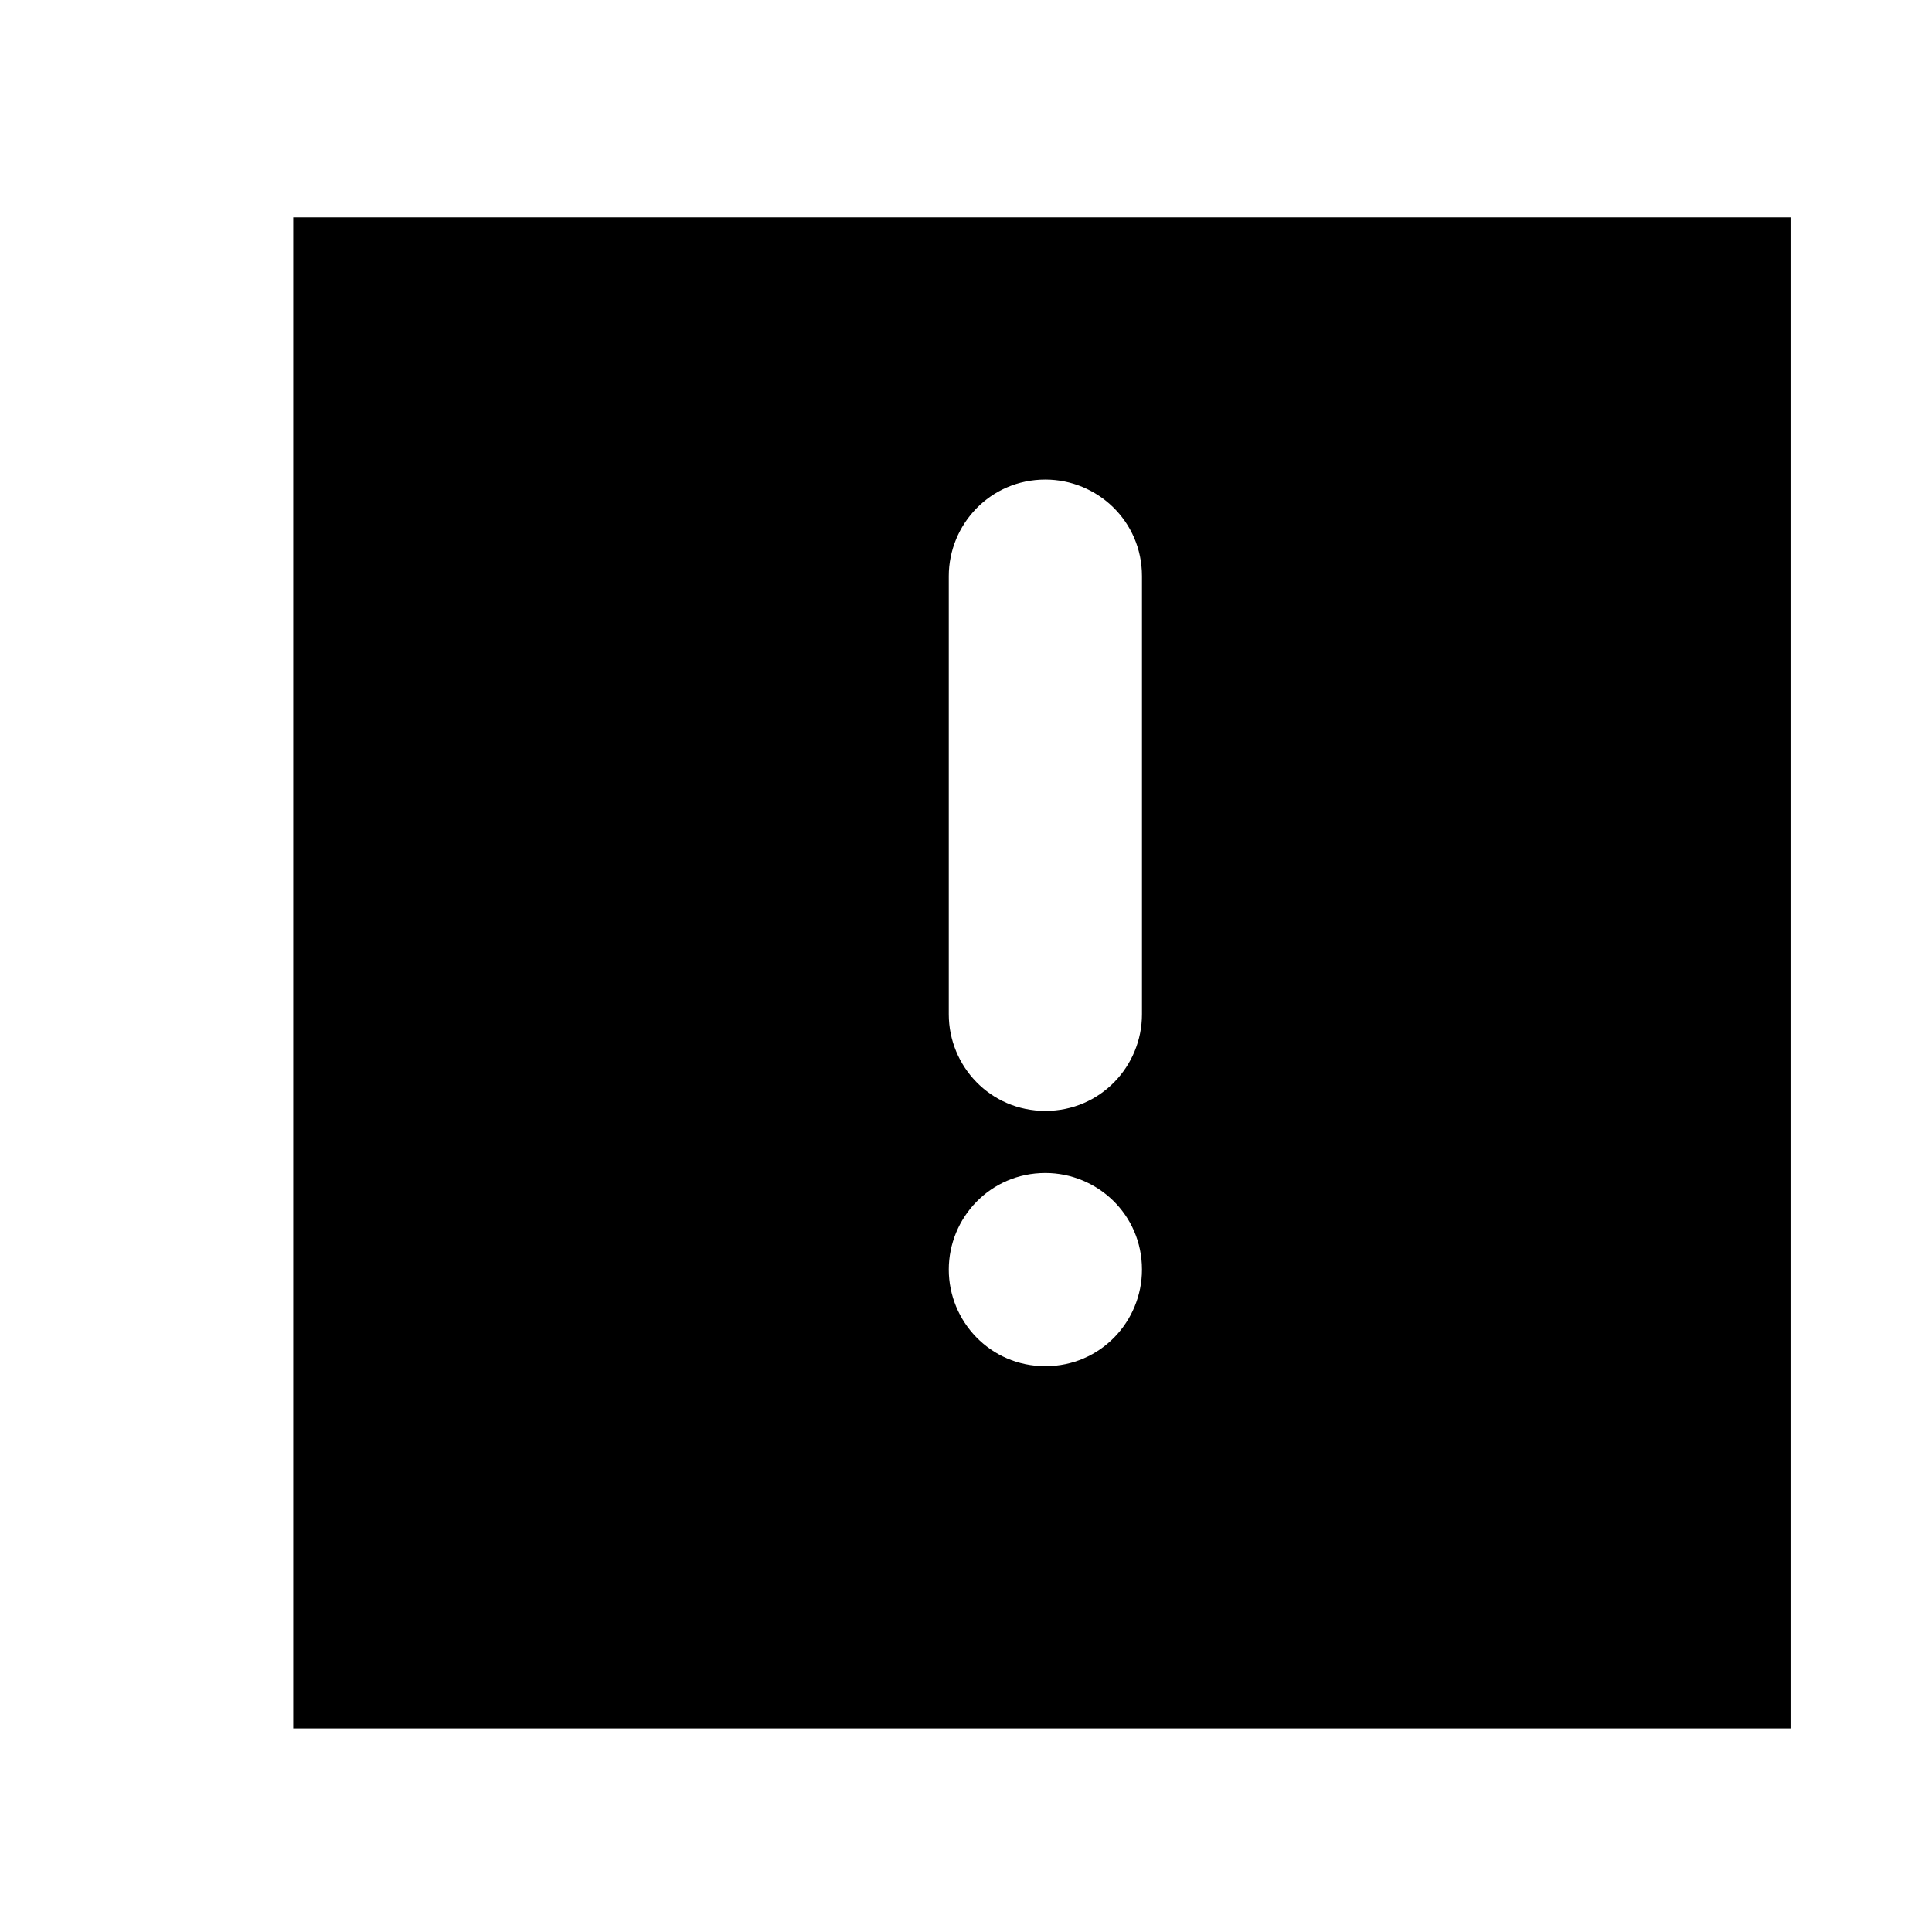 <?xml version="1.0" encoding="utf-8"?>
<!-- Generated by IcoMoon.io -->
<!DOCTYPE svg PUBLIC "-//W3C//DTD SVG 1.1//EN" "http://www.w3.org/Graphics/SVG/1.1/DTD/svg11.dtd">
<svg version="1.1" xmlns="http://www.w3.org/2000/svg" xmlns:xlink="http://www.w3.org/1999/xlink" width="36" height="36" viewBox="0 0 36 36">
<g>
</g>
	<path d="M33.364 4.050h-27.9v28.157h27.9v-28.157zM17.679 23.657c0-0.964 0.771-1.8 1.8-1.8 0.964 0 1.8 0.771 1.8 1.8 0 0.964-0.771 1.8-1.8 1.8-1.029 0-1.8-0.836-1.8-1.8zM17.679 18.9v-8.164c0-0.964 0.771-1.8 1.8-1.8 0.964 0 1.8 0.771 1.8 1.8v8.164c0 0.964-0.771 1.8-1.8 1.8s-1.8-0.836-1.8-1.8z" fill="#000000" />
</svg>
